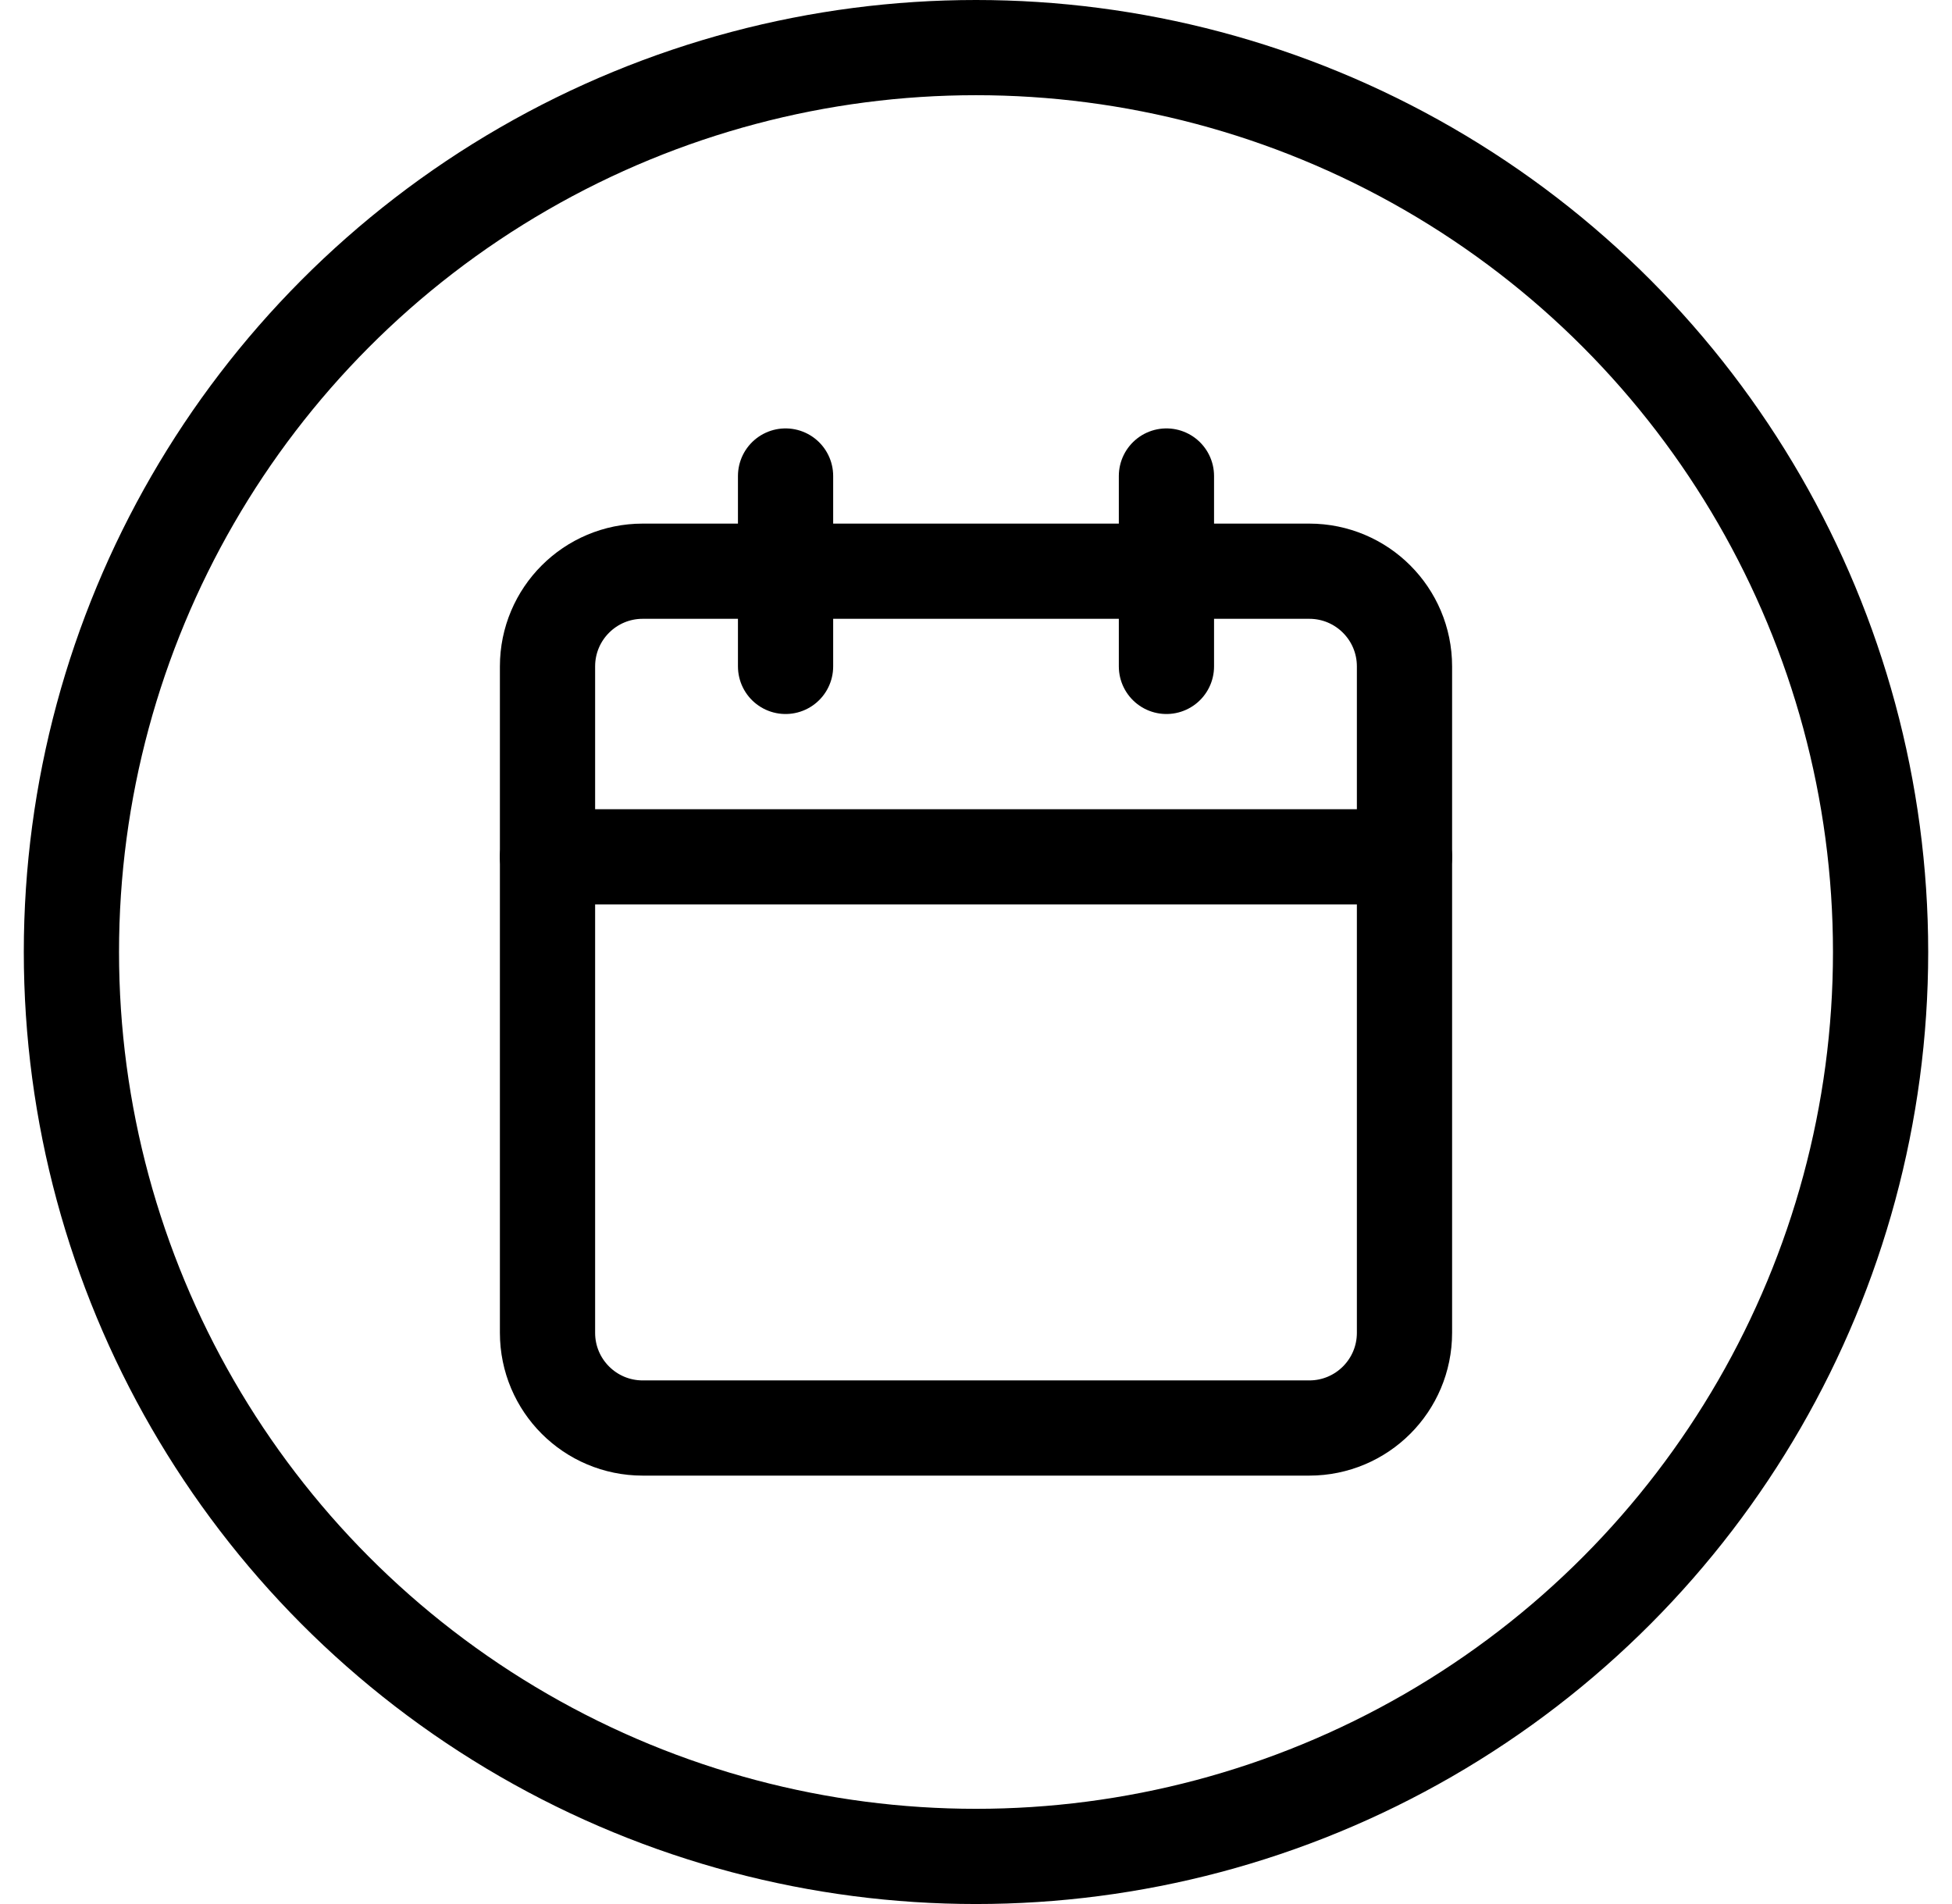 <svg width="41" height="40" viewBox="0 0 41 40" fill="none" xmlns="http://www.w3.org/2000/svg">
    <path d="M27.5 12H13.5C12.395 12 11.5 12.895 11.5 14V28C11.5 29.105 12.395 30 13.5 30H27.5C28.605 30 29.5 29.105 29.5 28V14C29.5 12.895 28.605 12 27.5 12Z"
          stroke="currentColor" stroke-width="2" stroke-linecap="round" stroke-linejoin="round"/>
    <path d="M24.5 10V14" stroke="currentColor" stroke-width="2" stroke-linecap="round" stroke-linejoin="round"/>
    <path d="M16.5 10V14" stroke="currentColor" stroke-width="2" stroke-linecap="round" stroke-linejoin="round"/>
    <path d="M11.5 18H29.5" stroke="currentColor" stroke-width="2" stroke-linecap="round" stroke-linejoin="round"/>
    <circle cx="20.5" cy="20" r="19" stroke="currentColor" stroke-width="2"/>
</svg>
